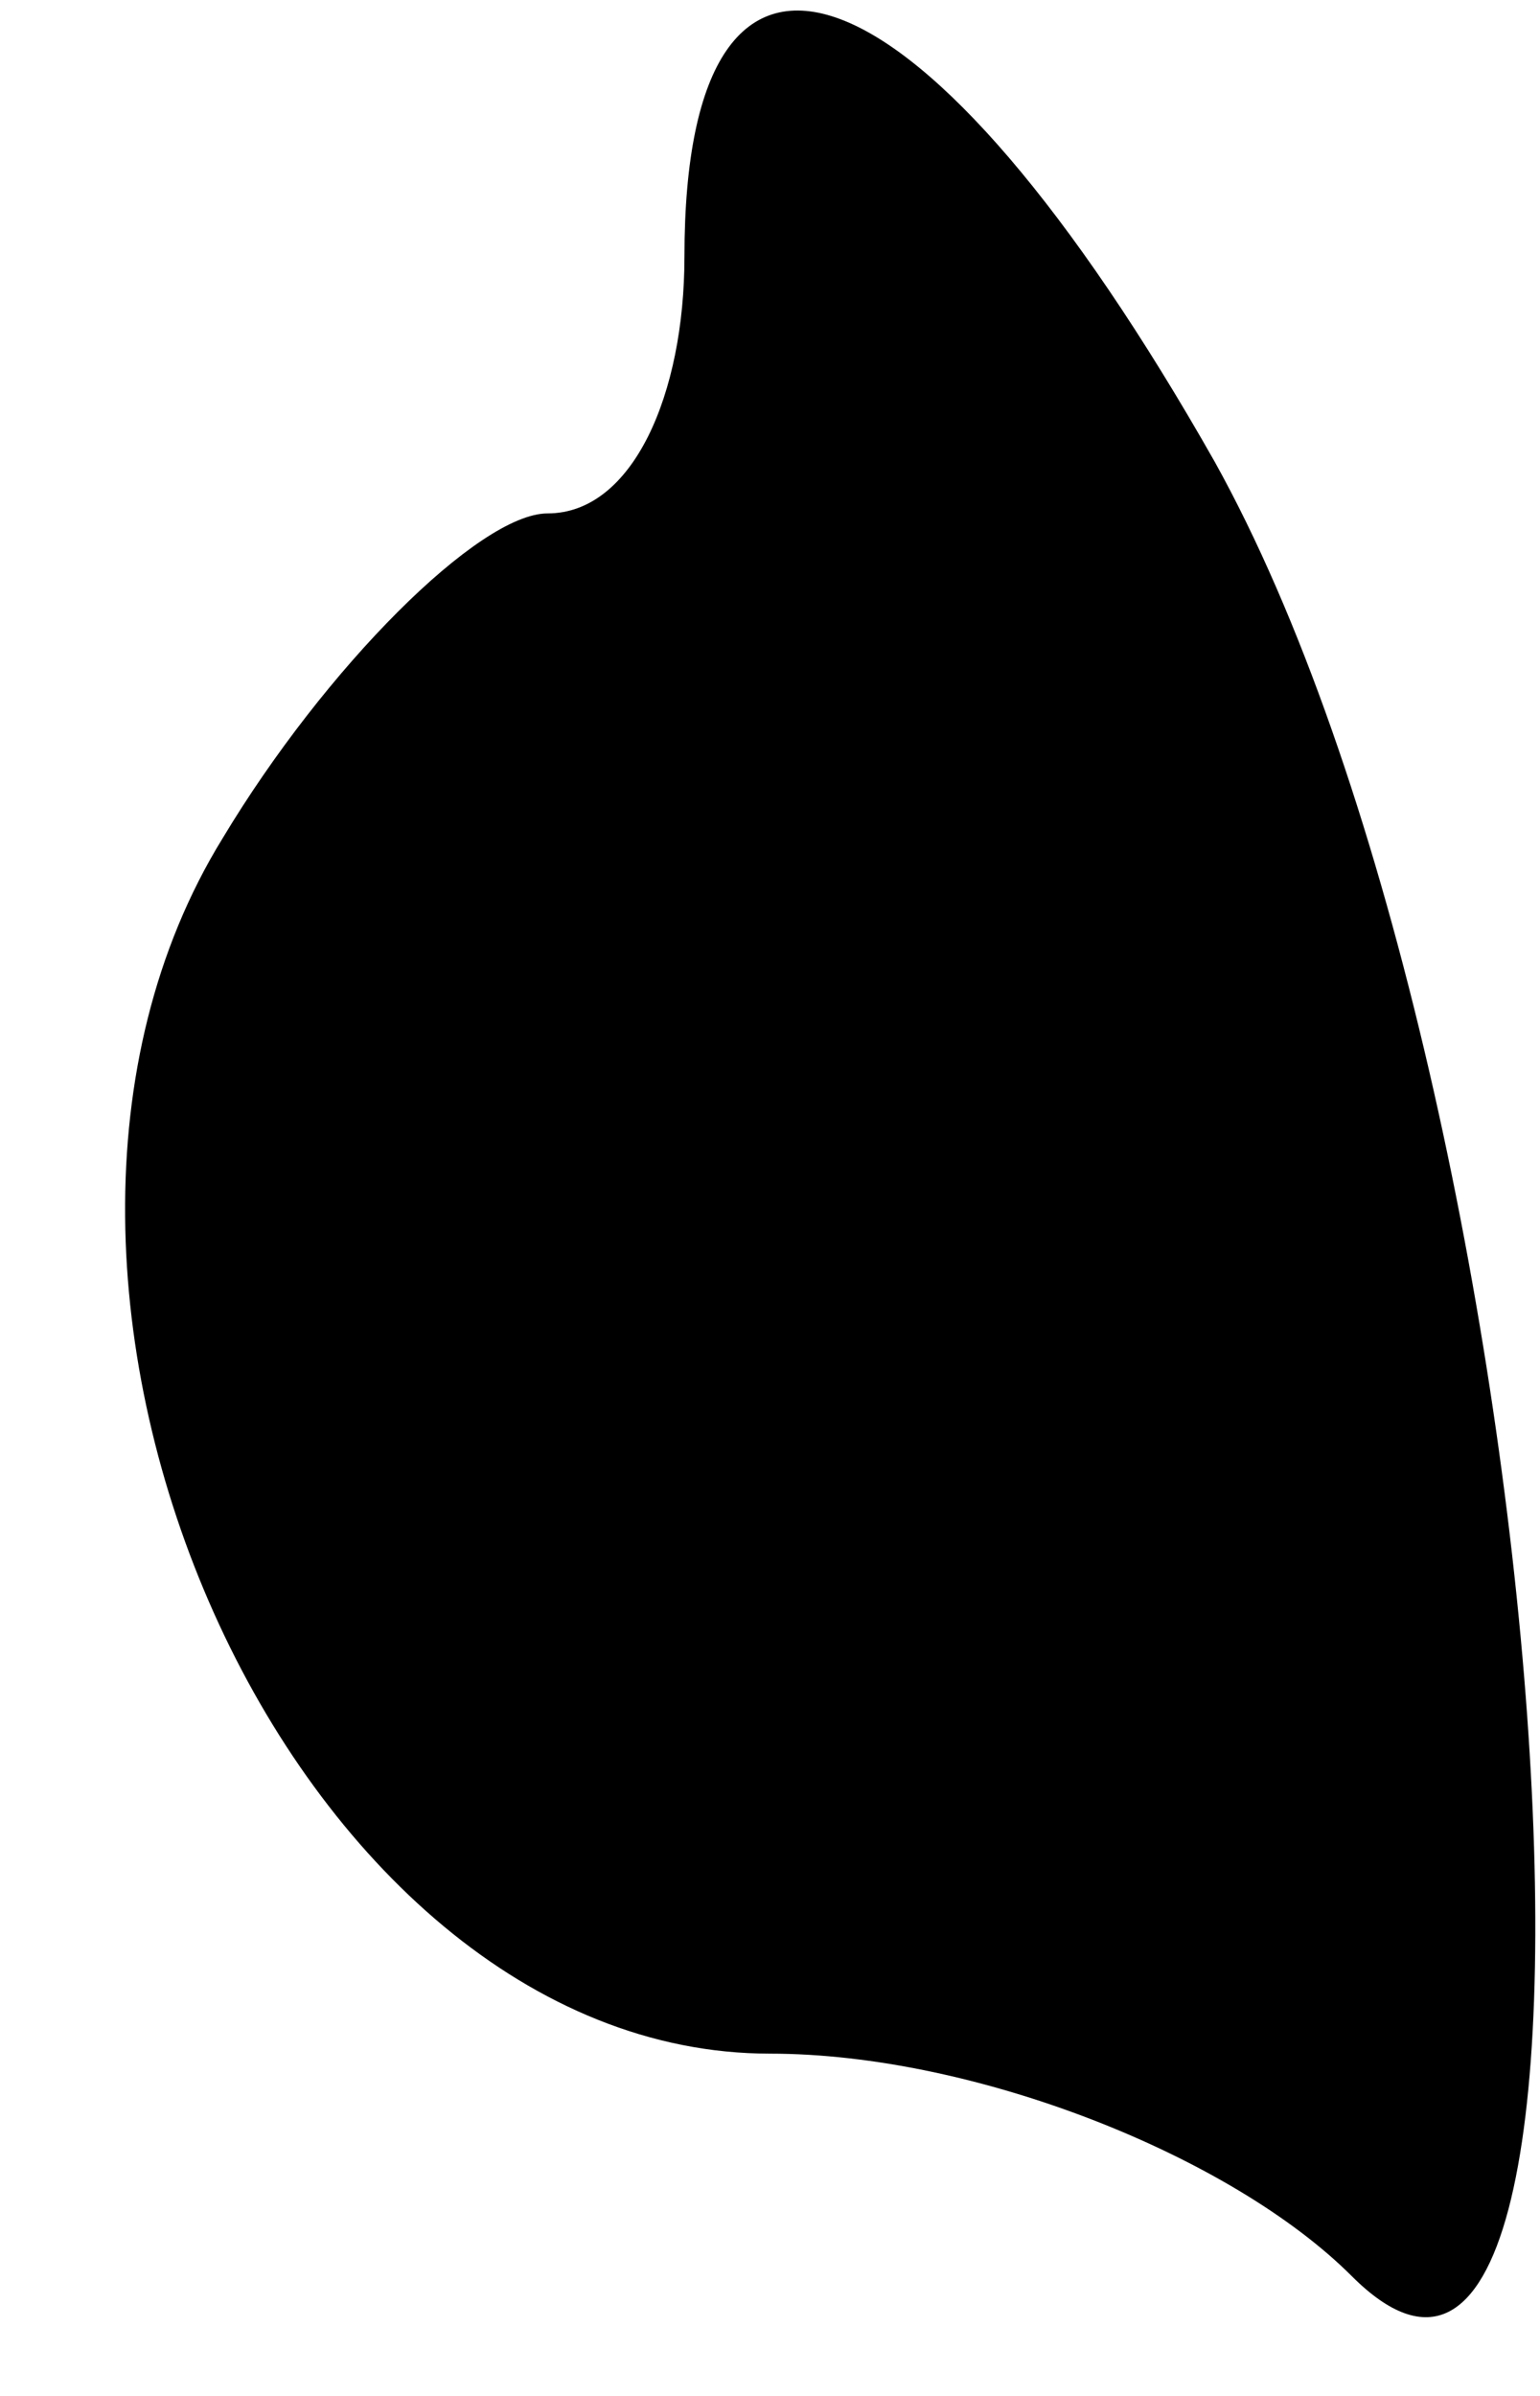 <?xml version="1.0" standalone="no"?>
<!DOCTYPE svg PUBLIC "-//W3C//DTD SVG 20010904//EN"
 "http://www.w3.org/TR/2001/REC-SVG-20010904/DTD/svg10.dtd">
<svg version="1.0" xmlns="http://www.w3.org/2000/svg"
 width="9pt" height="14pt" viewBox="0 0 9 14"
 preserveAspectRatio="xMidYMid meet">
<g transform="translate(0,14) scale(0.1,-0.1)"
fill="#000000" stroke="none">
<path fill="#000000" stroke="none" d="M40 125 c0 -8 -3 -15 -8 -15 -4 0 -13
-9 -19 -19 -16 -26 4 -71 32 -71 12 0 27 -6 34 -13 18 -18 12 70 -8 106 -17
30 -31 35 -31 12z"/>
</g>
</svg>
